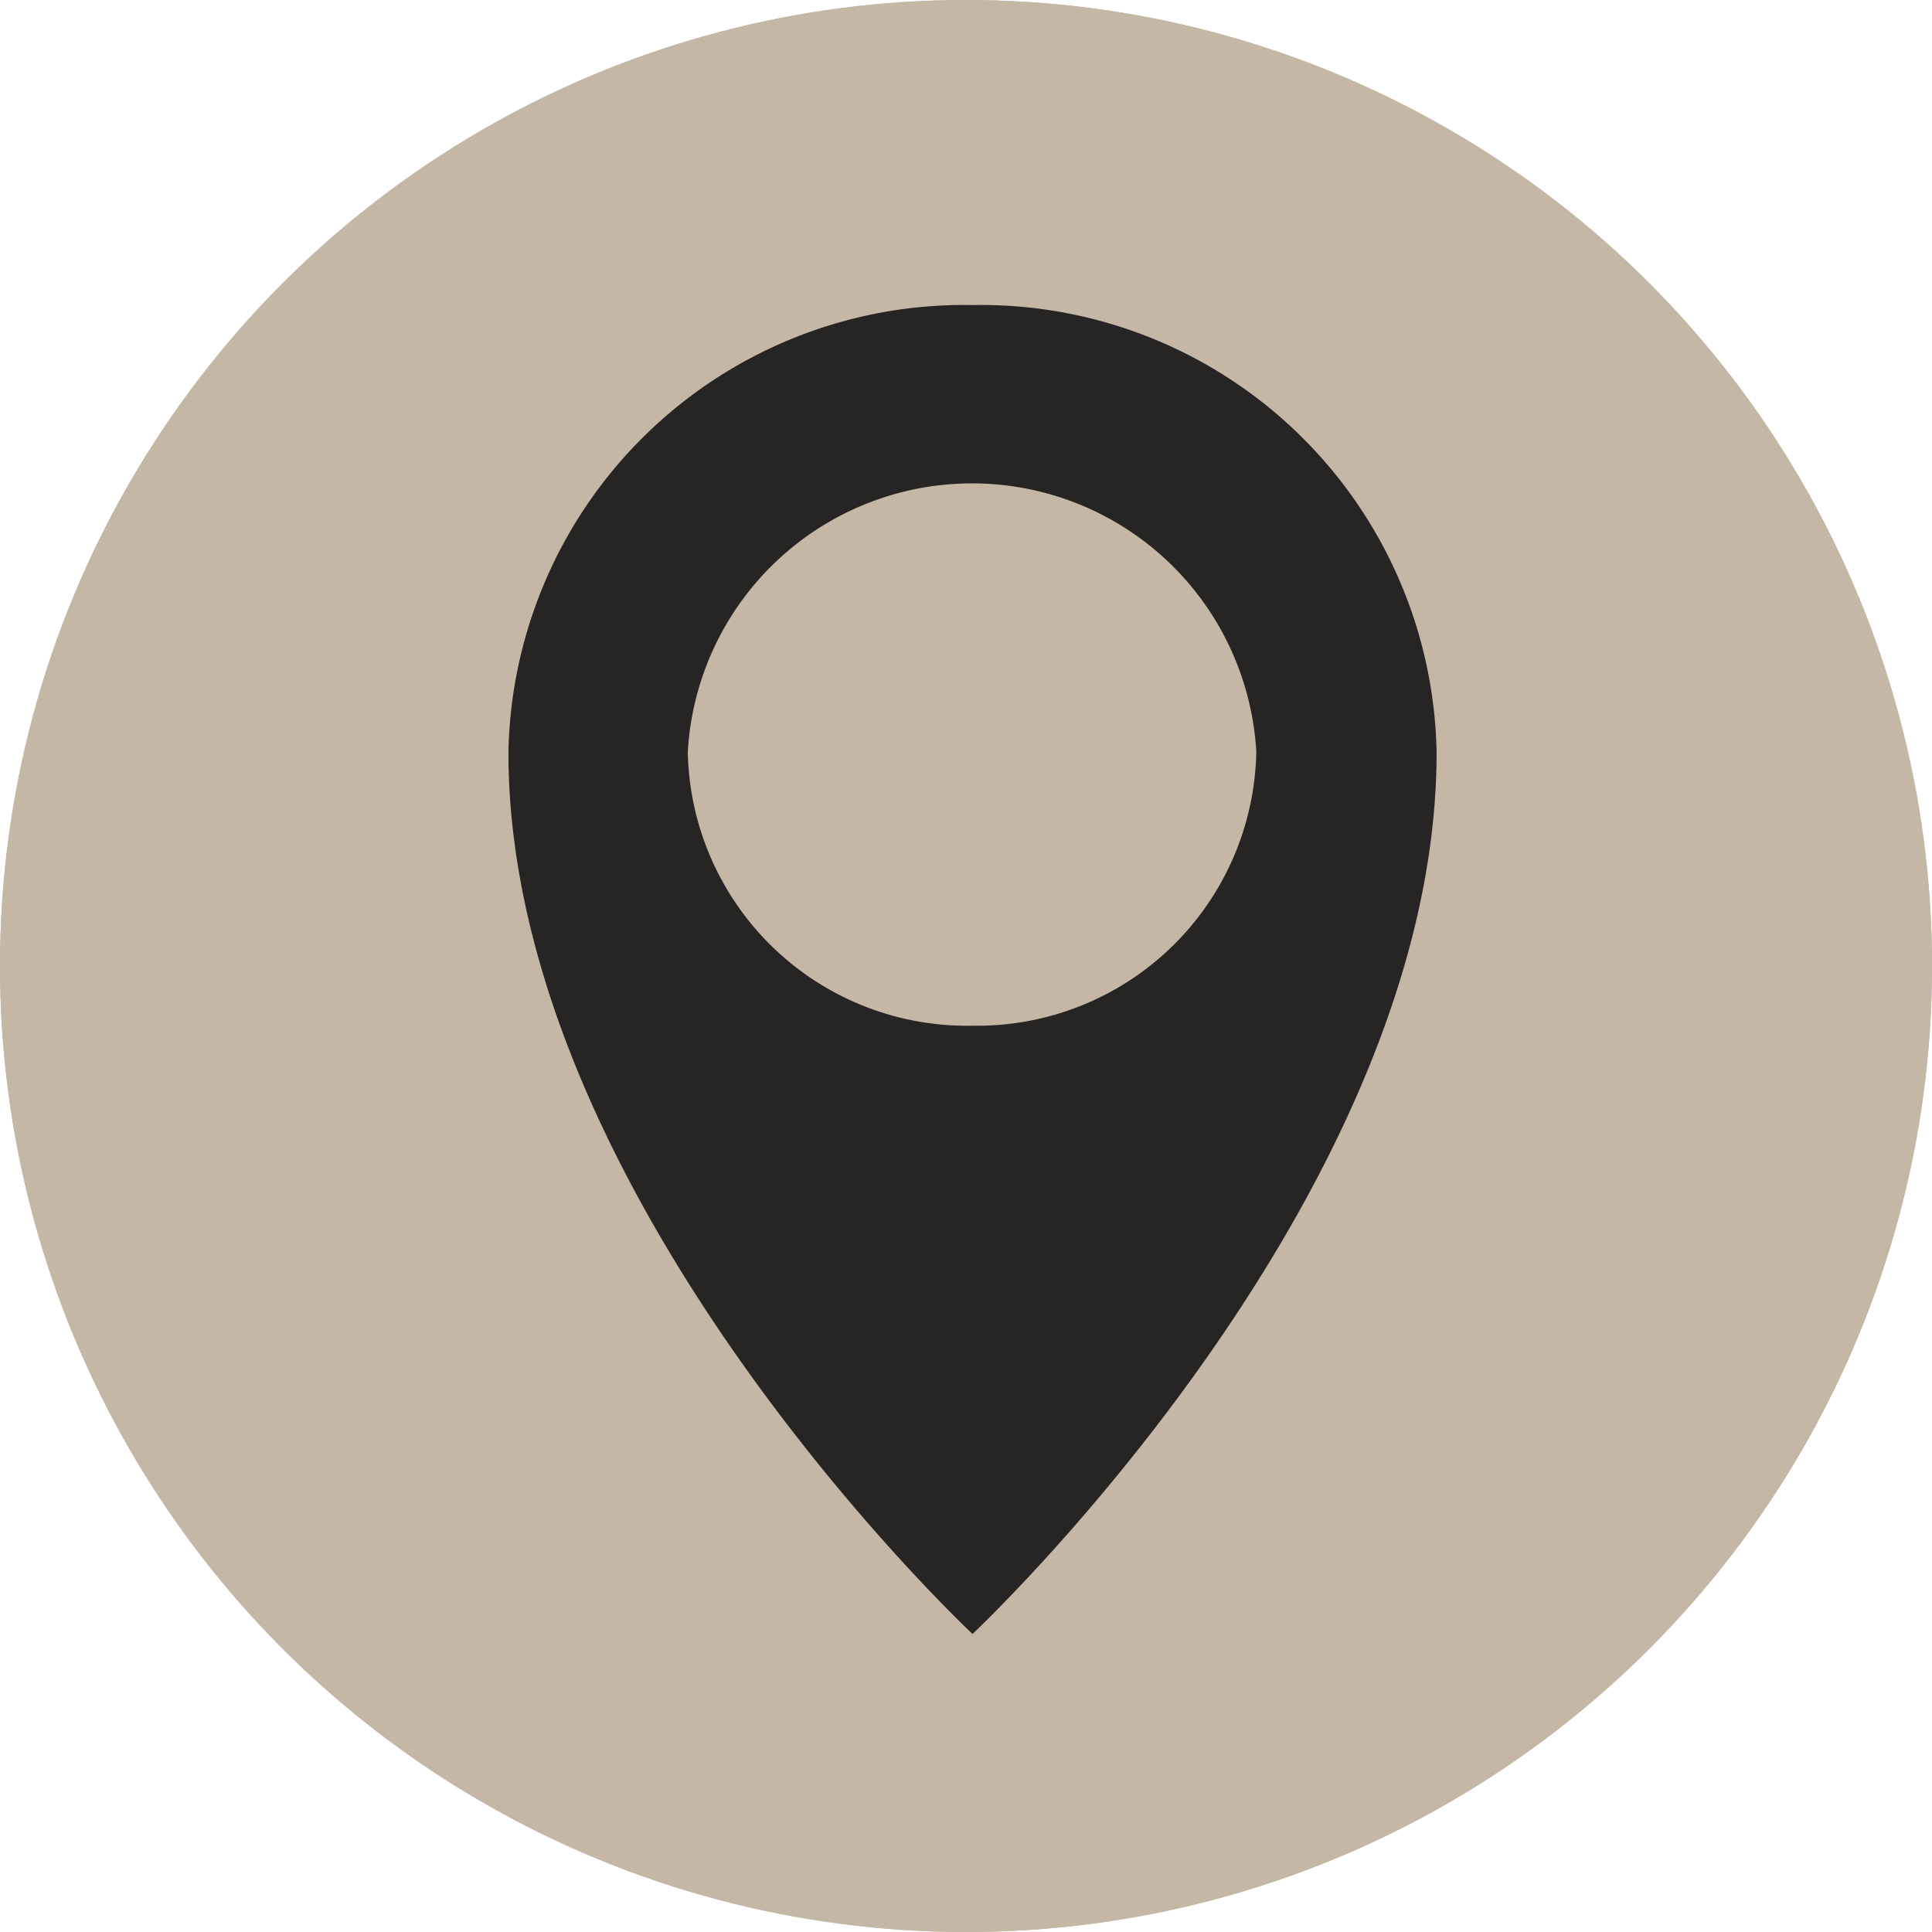<svg id="Компонент_7_1" data-name="Компонент 7 – 1" xmlns="http://www.w3.org/2000/svg" width="19" height="19" viewBox="0 0 19 19">
  <g id="Эллипс_24" data-name="Эллипс 24" fill="#c5b7a6" stroke="#c5b7a6" stroke-width="1">
    <circle cx="9.5" cy="9.5" r="9.5" stroke="none"/>
    <circle cx="9.5" cy="9.5" r="9" fill="none"/>
  </g>
  <path id="Icon_metro-location" data-name="Icon metro-location" d="M12.919,1.928a4.482,4.482,0,0,0-4.564,4.4c0,4.4,4.564,8.669,4.564,8.669s4.564-4.274,4.564-8.669A4.482,4.482,0,0,0,12.919,1.928Zm0,7.087a2.745,2.745,0,0,1-2.8-2.692,2.8,2.8,0,0,1,5.591,0A2.745,2.745,0,0,1,12.919,9.015Z" transform="translate(-3.355 1.072)" fill="#272424"/>
</svg>
